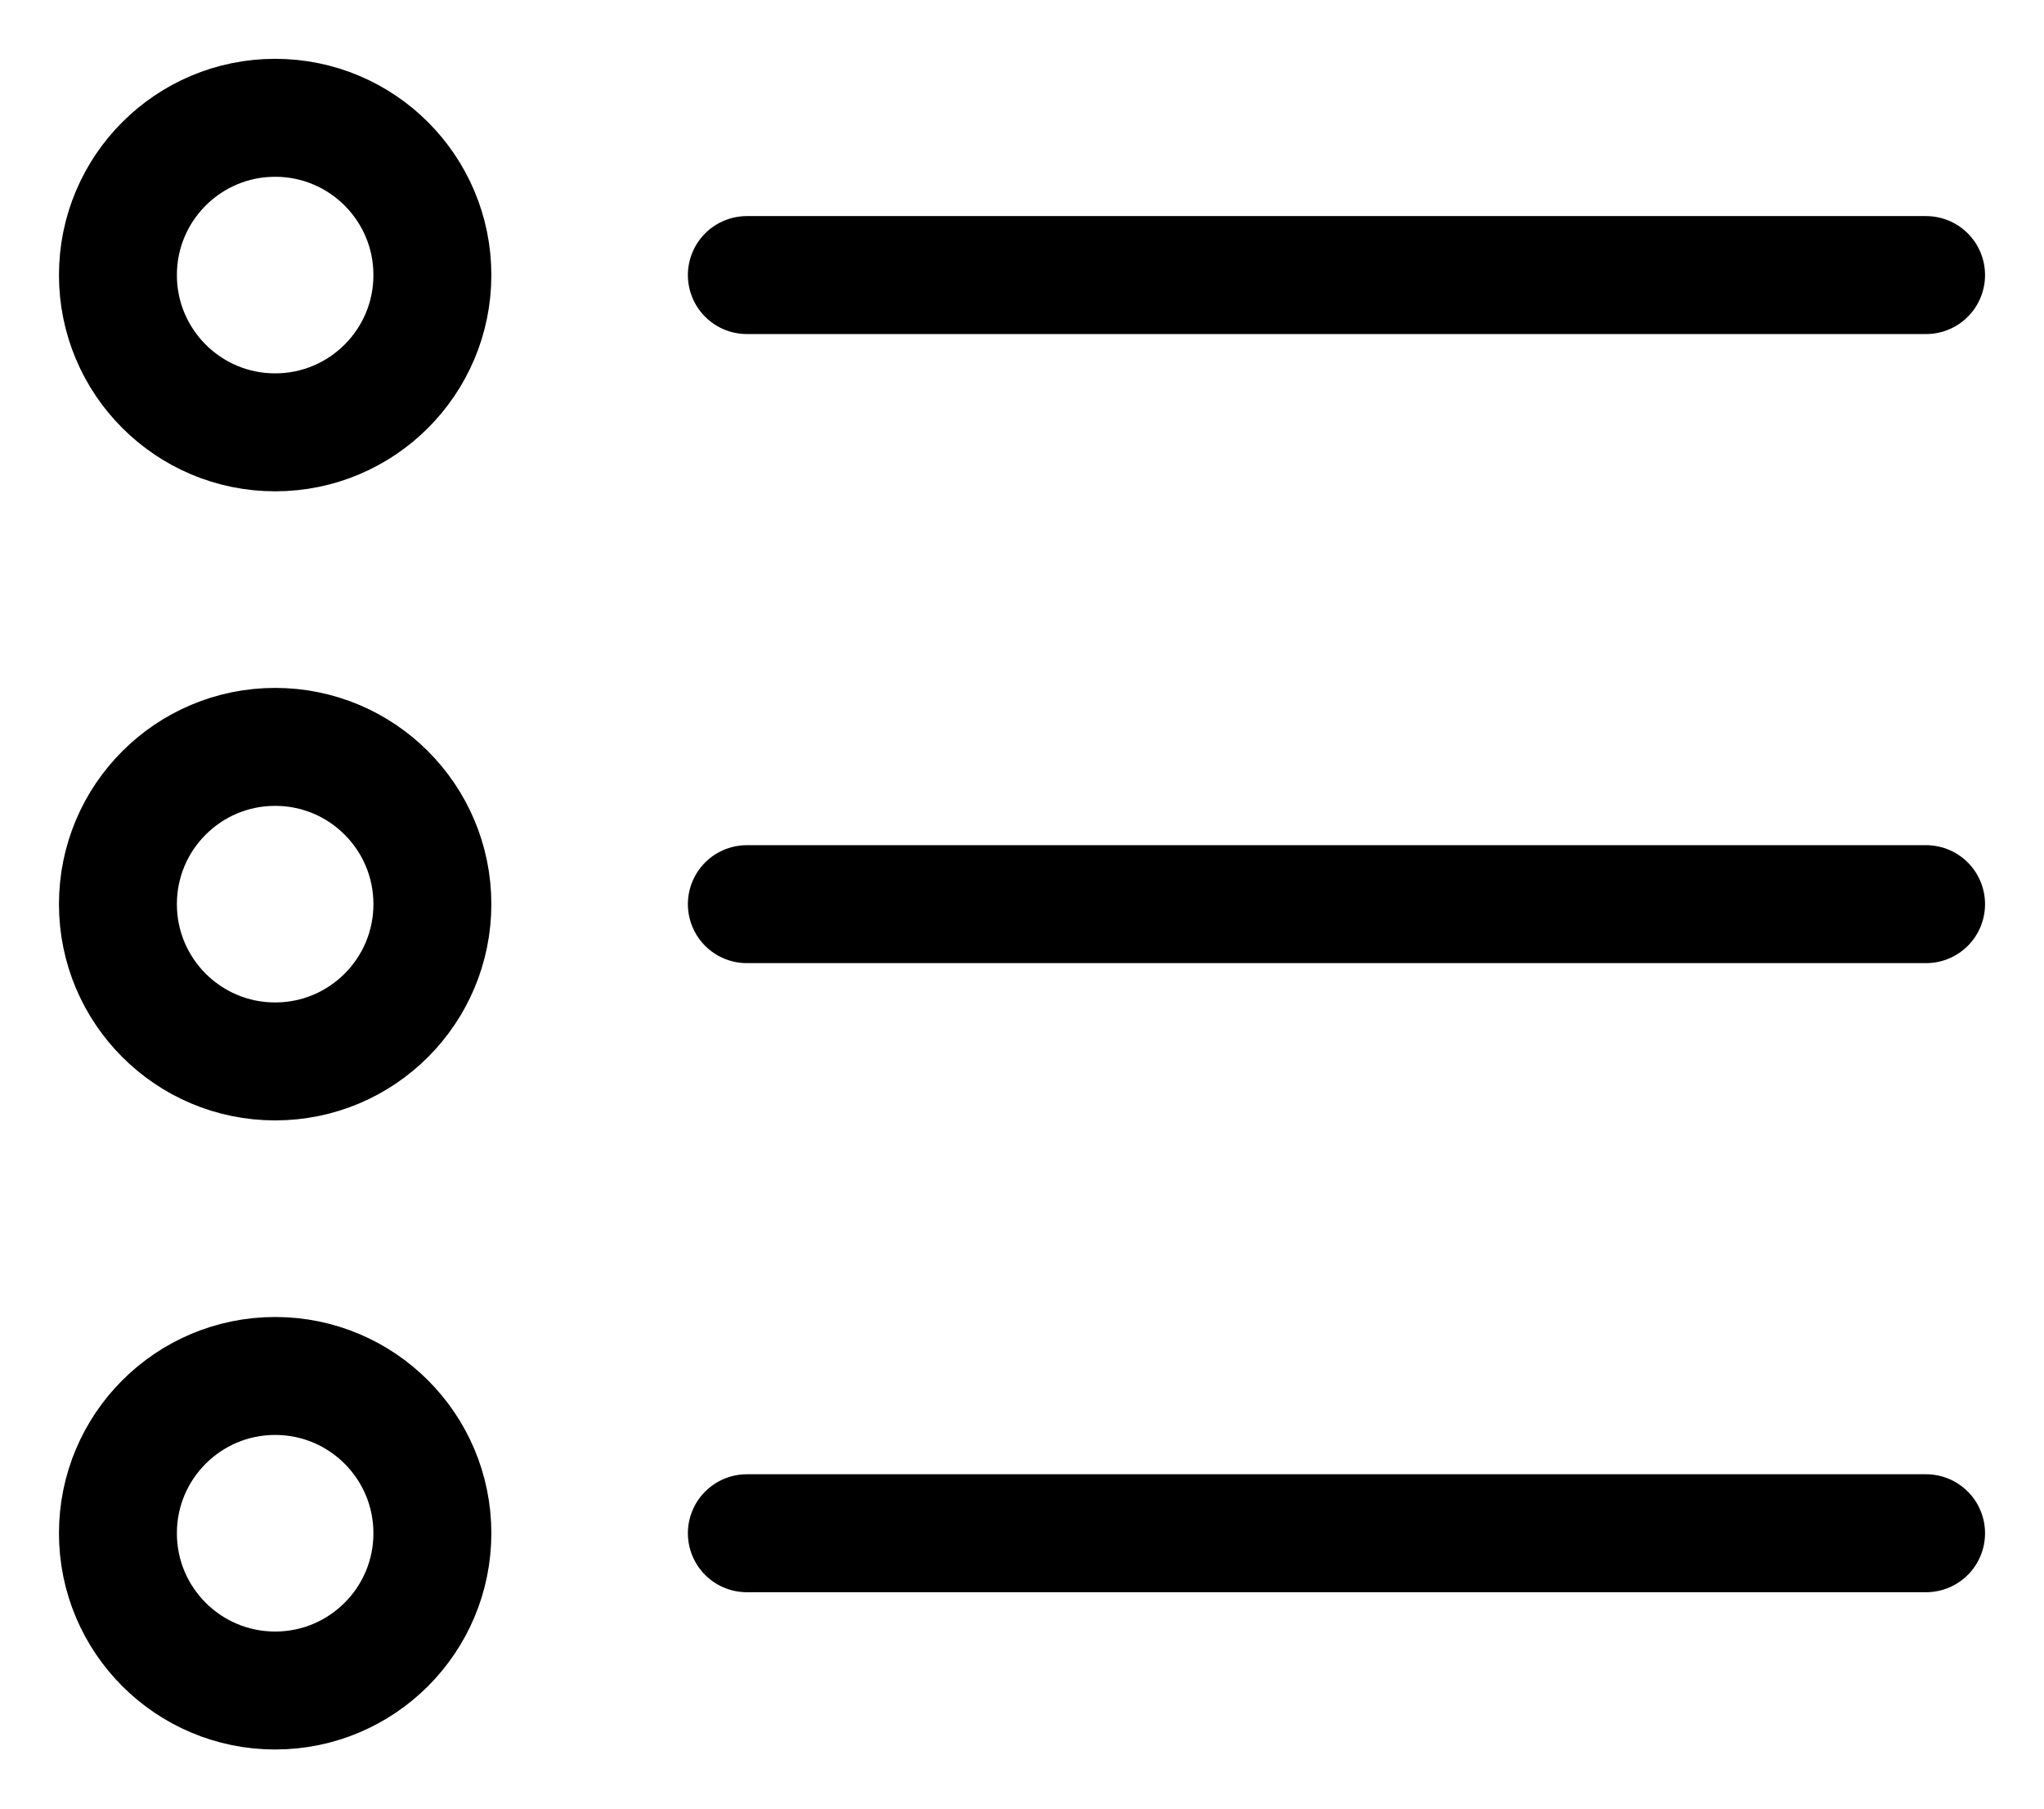 <svg xmlns="http://www.w3.org/2000/svg" width="26" height="23" viewBox="0 0 26 23">
    <g fill="none" fill-rule="evenodd" stroke="currentColor" stroke-linecap="round" stroke-linejoin="round" stroke-width="1.5" transform="translate(1 1)">
        <circle cx="2.5" cy="2.498" r="2"/>
        <path d="M8.5 2.498L23.5 2.498"/>
        <circle cx="2.5" cy="10.498" r="2"/>
        <path d="M8.5 10.498L23.5 10.498"/>
        <circle cx="2.5" cy="18.498" r="2"/>
        <path d="M8.5 18.498L23.5 18.498"/>
    </g>
</svg>
